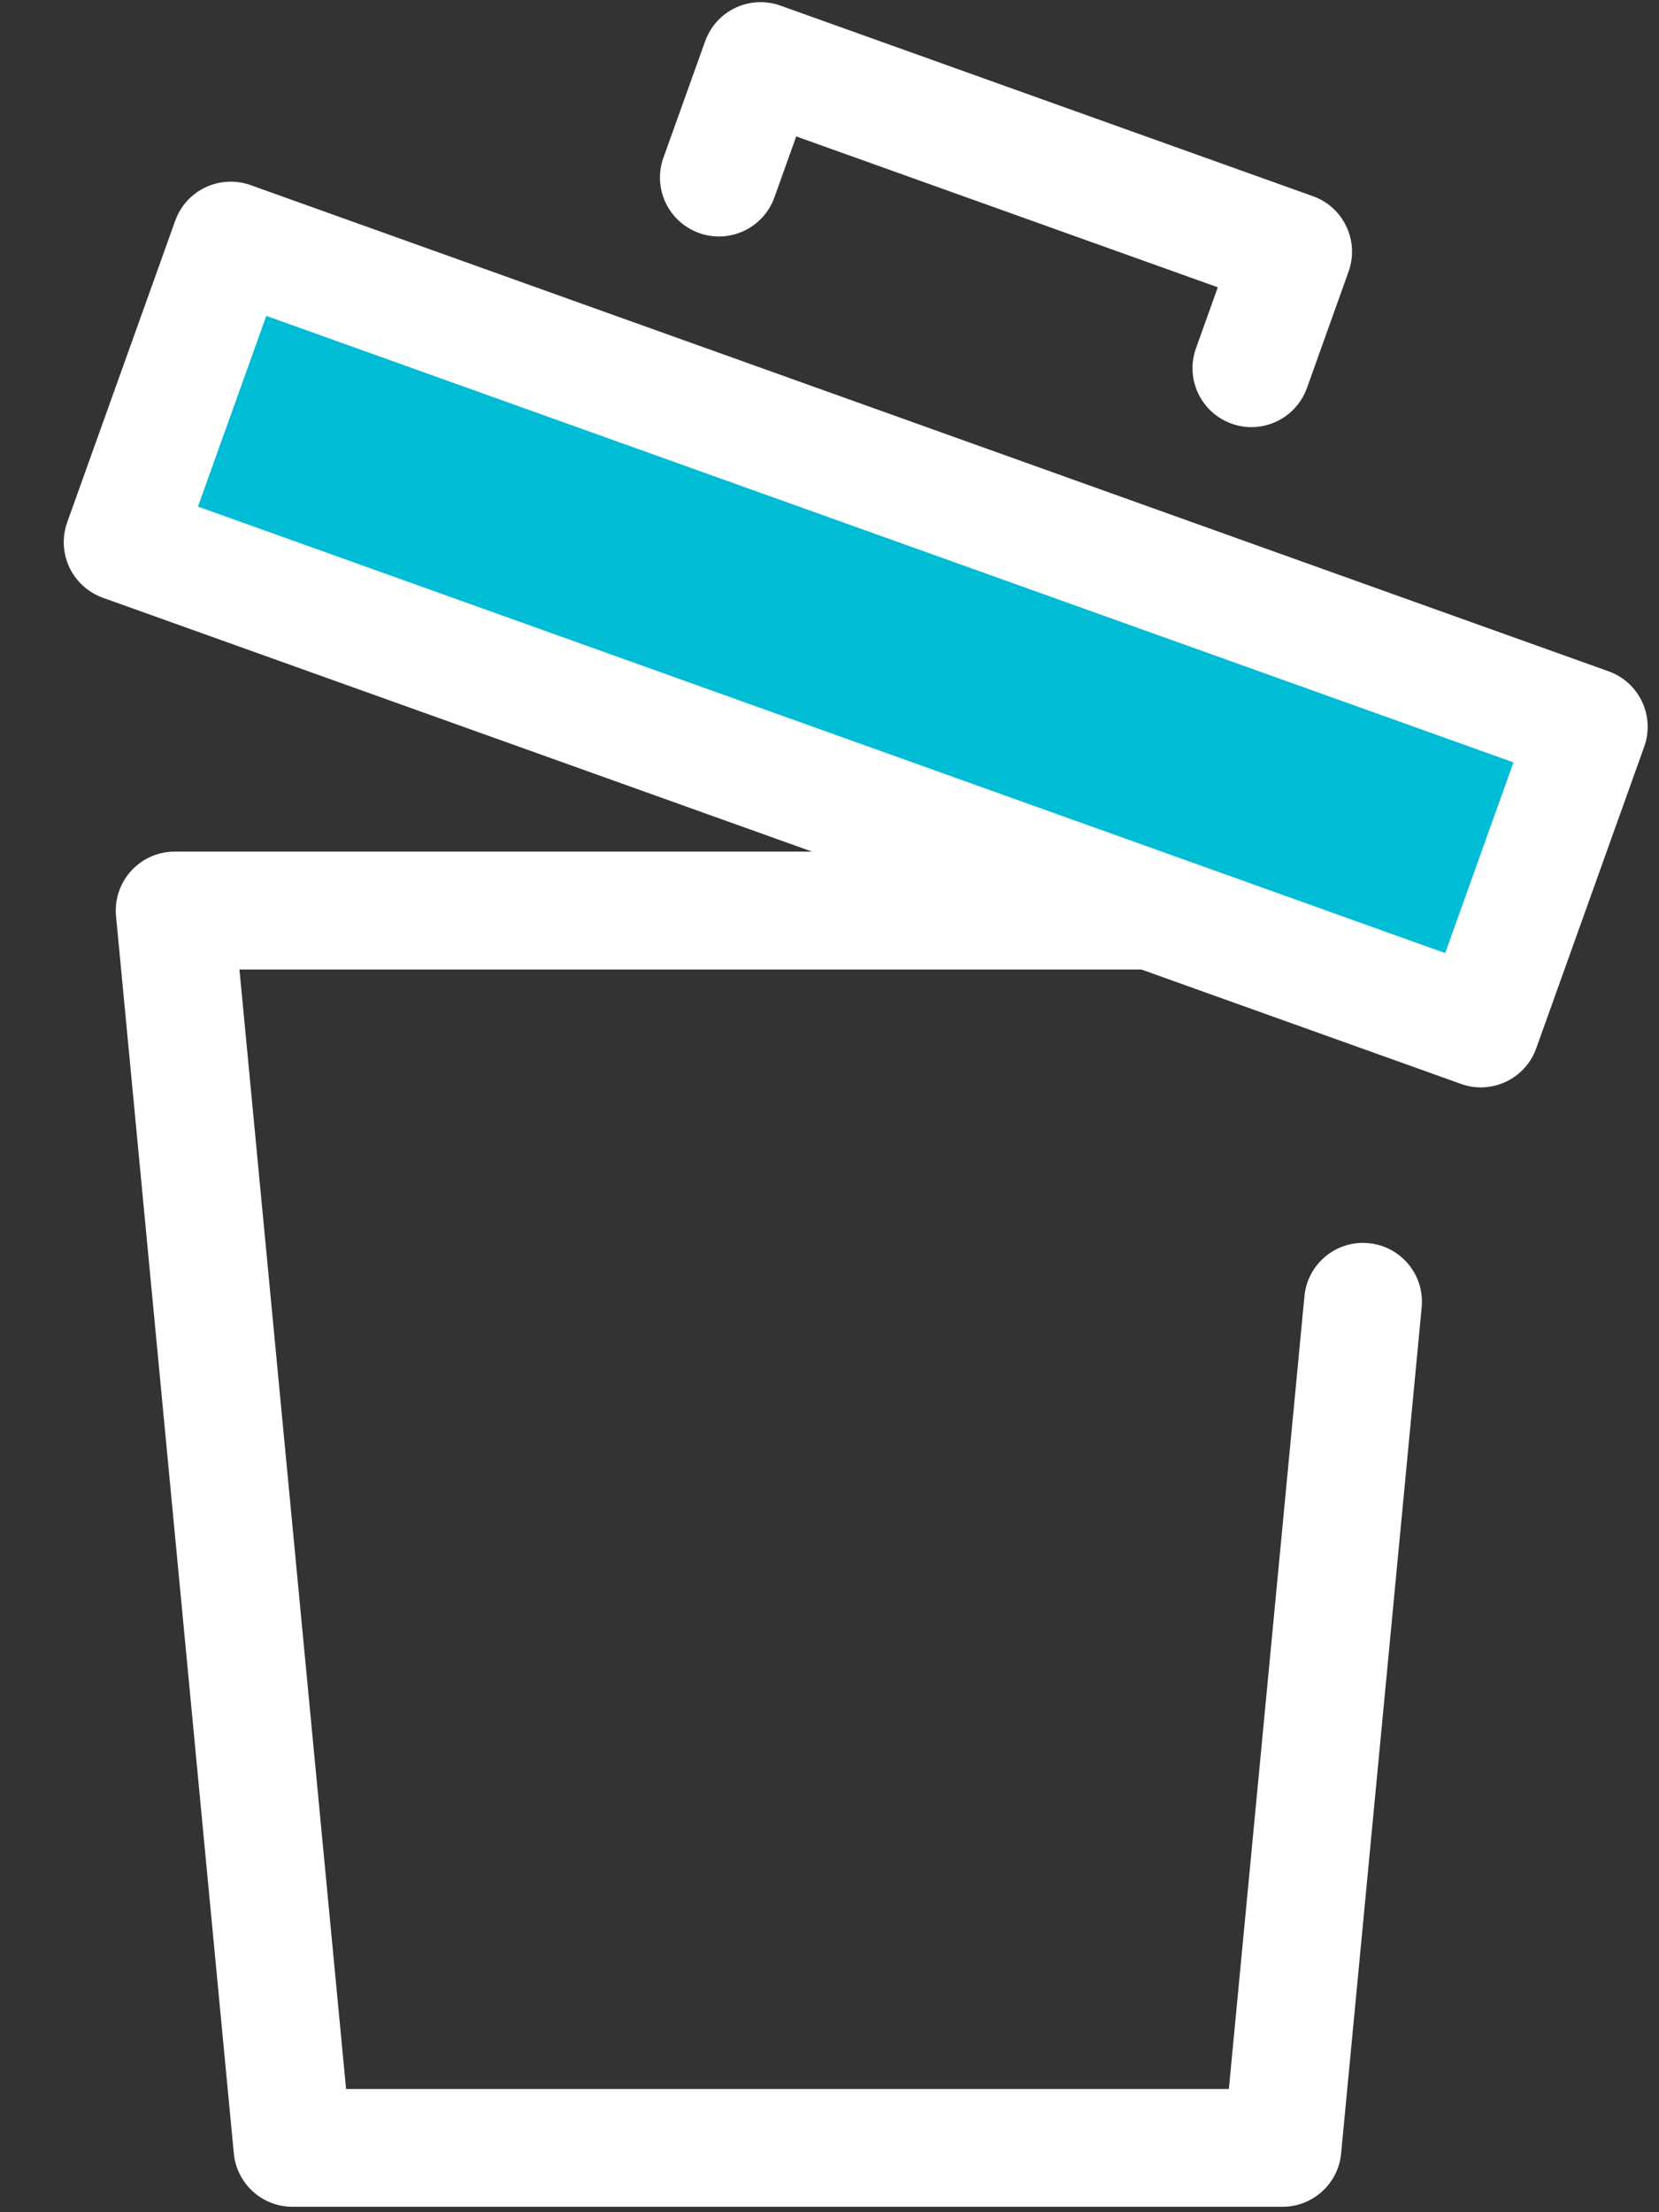 <?xml version="1.0" encoding="UTF-8"?>
<svg width="18px" preserveAspectRatio="none" height="24px" viewBox="0 0 18 24" version="1.1" xmlns="http://www.w3.org/2000/svg" xmlns:xlink="http://www.w3.org/1999/xlink">
    <rect x="0" y="0" width="18" height="24" fill="#333333" stroke="none"/>
    <!-- Generator: Sketch 51.1 (57501) - http://www.bohemiancoding.com/sketch -->
    <title>appointment to do list icon copy</title>
    <desc>Created with Sketch.</desc>
    <defs></defs>
    <g id="My-network" stroke="none" stroke-width="1" fill="none" fill-rule="evenodd">
        <g id="my-network-swipe-function" transform="translate(-324, -340)">
            <g id="contextual-swipe-menu" transform="translate(183, 325)">
                <g id="delete" transform="translate(135, 15)">
                    <g id="delete-icon-white" transform="translate(3, 0)">
                        <g id="Group" transform="translate(3.692, 0)">
                            <path d="M13.223,23.941 L2.482,23.941 C2.152,23.941 1.877,23.691 1.845,23.363 L0.567,9.939 C0.55,9.76 0.609,9.582 0.73,9.449 C0.851,9.315 1.023,9.239 1.203,9.239 L14.501,9.239 C14.854,9.239 15.14,9.525 15.14,9.879 C15.14,10.232 14.854,10.518 14.501,10.518 L1.906,10.518 L3.063,22.663 L12.641,22.663 L13.461,14.063 C13.494,13.711 13.806,13.453 14.157,13.487 C14.509,13.52 14.767,13.832 14.733,14.184 L13.859,23.363 C13.828,23.691 13.552,23.941 13.223,23.941 Z" id="Fill-1" fill="#FFFFFF"></path>
                            <g id="Group-5" transform="translate(0, 1.927)">
                                <polygon id="Fill-2" fill="#00BCD4" points="15.375 9.23 0.64 3.956 1.812 0.683 16.547 5.957"></polygon>
                                <path d="M15.374,9.87 C15.303,9.87 15.23,9.858 15.159,9.832 L0.424,4.558 C0.264,4.5 0.134,4.382 0.061,4.229 C-0.011,4.076 -0.02,3.9 0.037,3.74 L1.209,0.468 C1.266,0.308 1.384,0.178 1.538,0.105 C1.691,0.033 1.867,0.024 2.026,0.081 L16.761,5.356 C16.921,5.413 17.051,5.531 17.124,5.685 C17.196,5.838 17.205,6.014 17.148,6.173 L15.976,9.446 C15.883,9.707 15.637,9.87 15.374,9.87 Z M1.456,3.569 L14.988,8.413 L15.729,6.344 L2.197,1.5 L1.456,3.569 Z" id="Fill-4" fill="#FFFFFF"></path>
                            </g>
                            <path d="M12.886,4.634 C12.814,4.634 12.742,4.622 12.67,4.596 C12.338,4.477 12.165,4.111 12.284,3.779 L12.521,3.117 L7.947,1.48 L7.71,2.142 C7.591,2.474 7.225,2.647 6.893,2.528 C6.56,2.409 6.387,2.043 6.506,1.711 L6.959,0.447 C7.016,0.288 7.134,0.157 7.287,0.085 C7.441,0.012 7.616,0.004 7.776,0.061 L13.554,2.129 C13.714,2.186 13.844,2.304 13.916,2.458 C13.989,2.611 13.997,2.787 13.94,2.946 L13.488,4.21 C13.394,4.471 13.148,4.634 12.886,4.634 Z" id="Fill-6" fill="#FFFFFF"></path>
                        </g>
                    </g>
                </g>
            </g>
        </g>
    </g>
</svg>